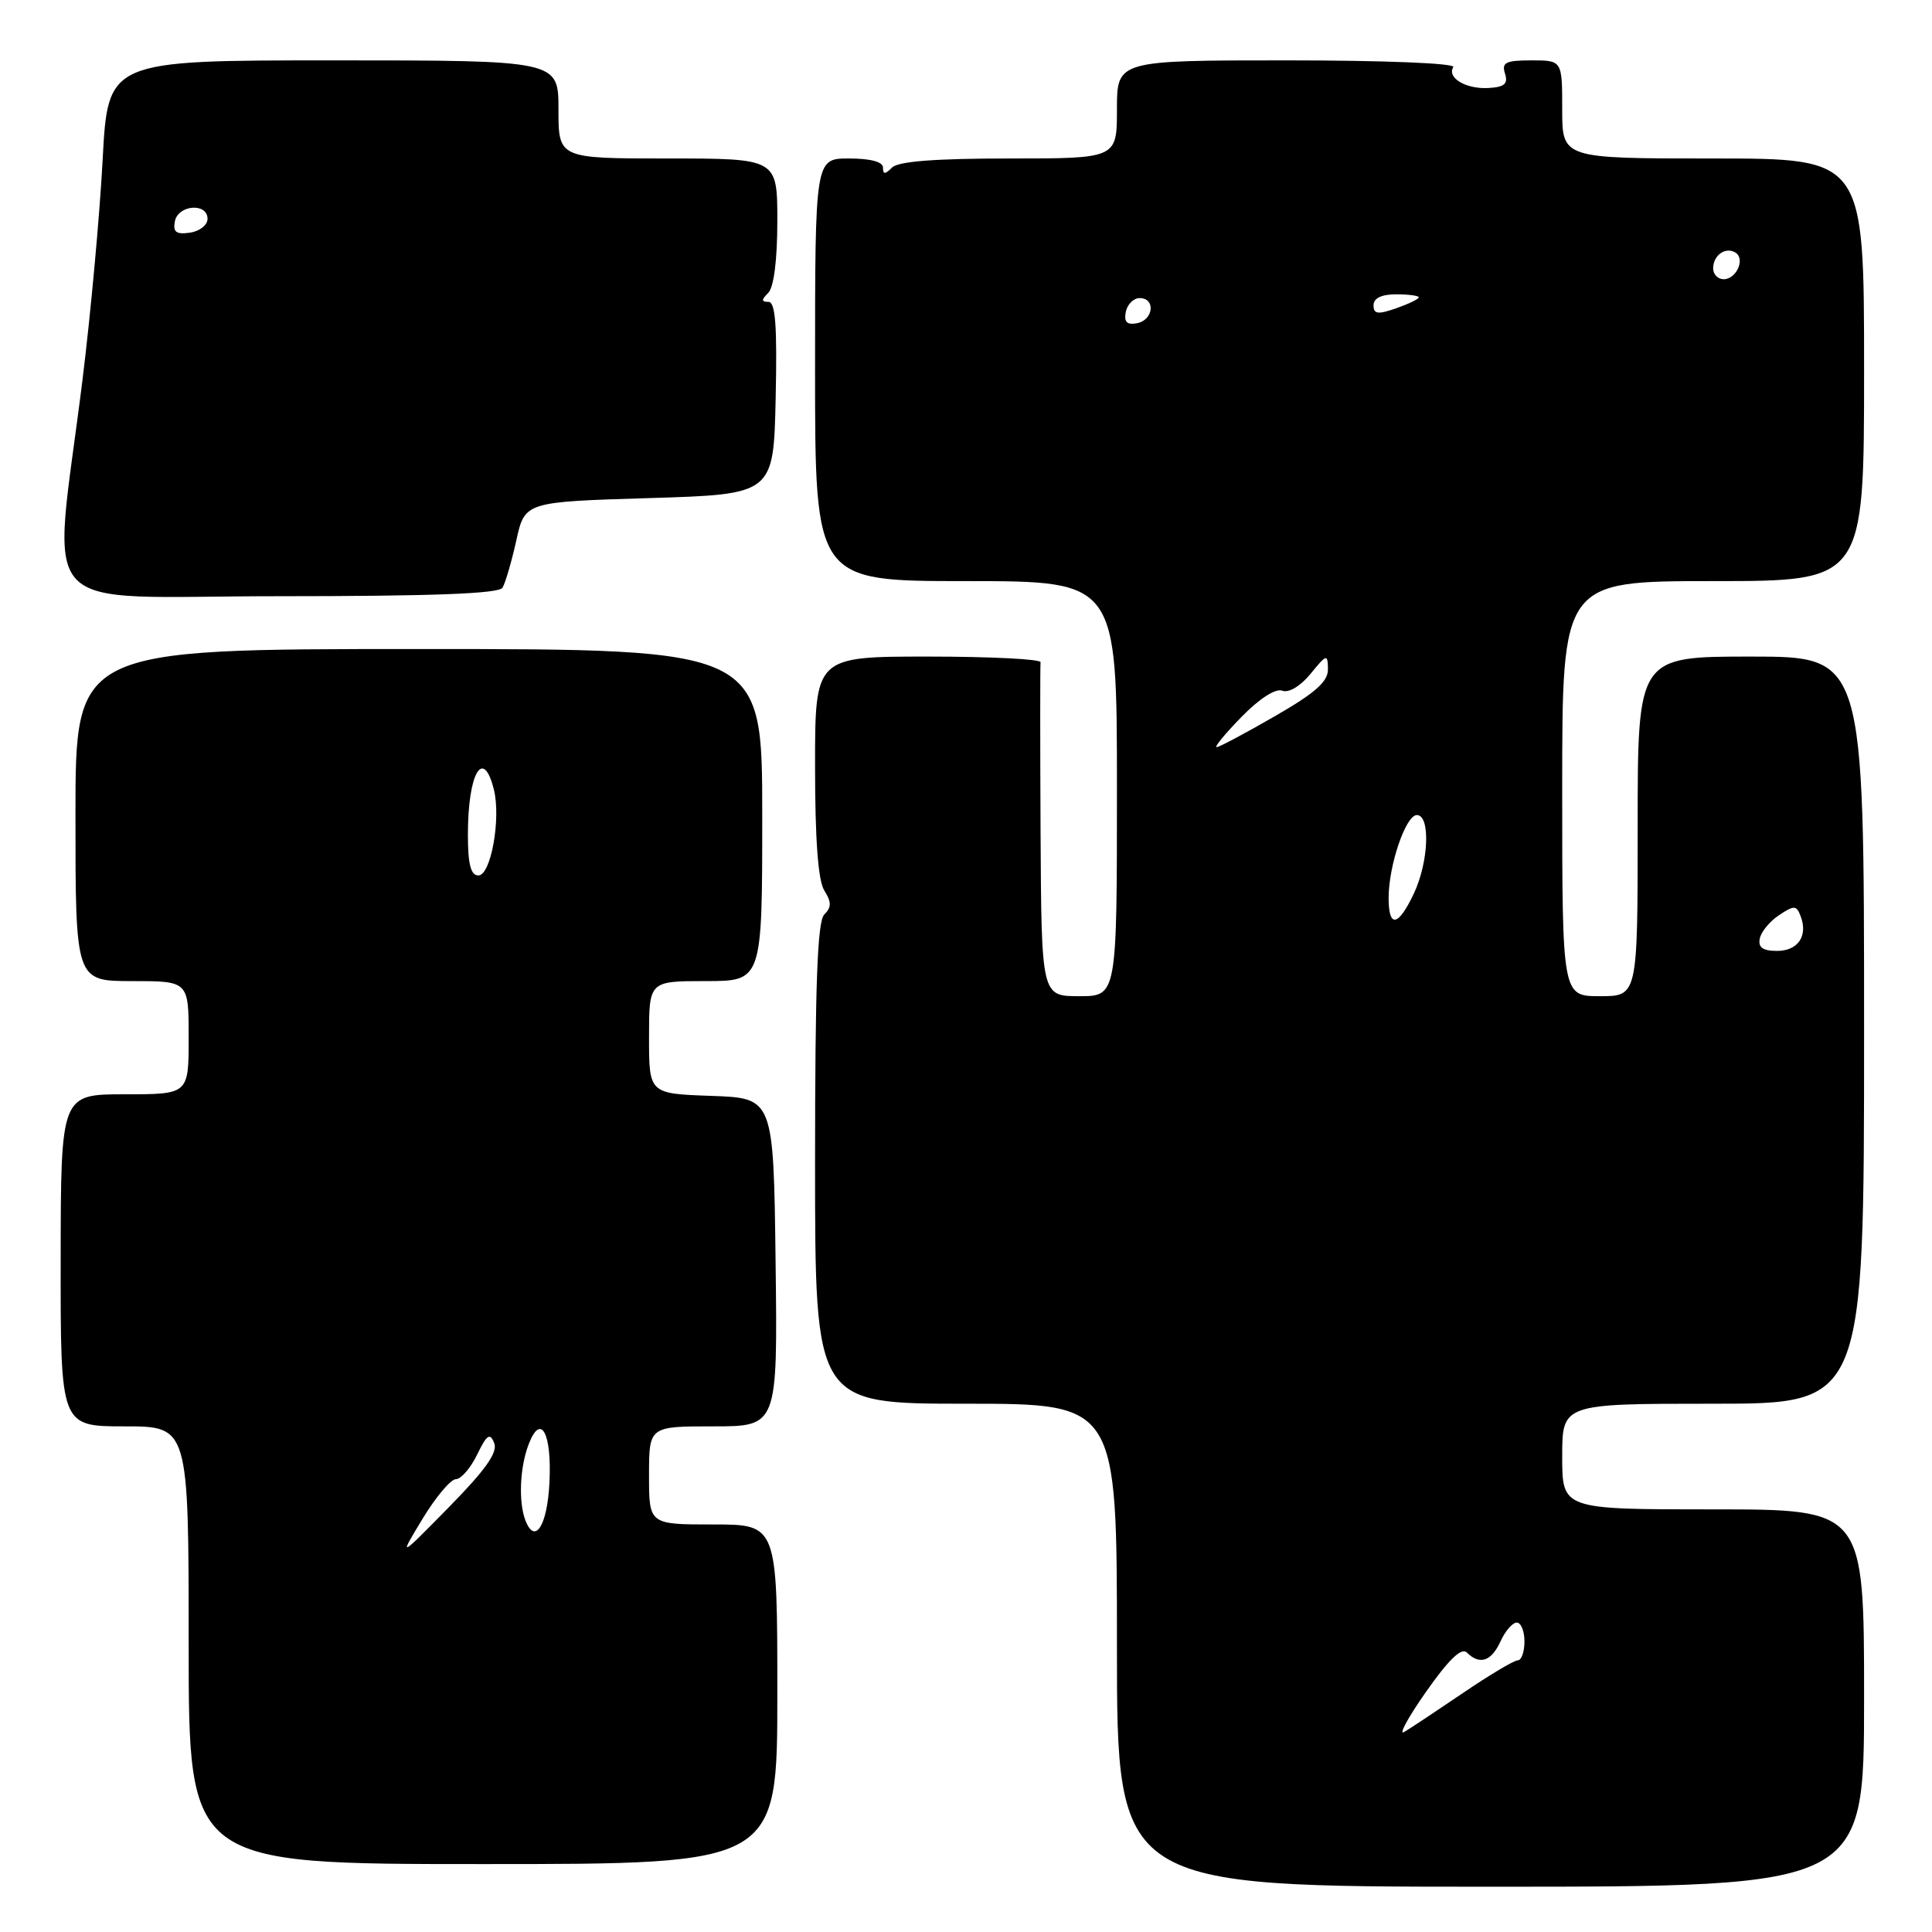 <?xml version="1.0" encoding="UTF-8" standalone="no"?>
<!DOCTYPE svg PUBLIC "-//W3C//DTD SVG 1.1//EN" "http://www.w3.org/Graphics/SVG/1.1/DTD/svg11.dtd" >
<svg xmlns="http://www.w3.org/2000/svg" xmlns:xlink="http://www.w3.org/1999/xlink" version="1.1" viewBox="0 0 256 256">
 <g >
 <path fill="currentColor"
d=" M 247.00 225.00 C 247.00 200.00 247.00 200.00 227.00 200.00 C 207.00 200.00 207.00 200.00 207.00 193.00 C 207.00 186.00 207.00 186.00 227.00 186.00 C 247.00 186.00 247.00 186.00 247.00 136.50 C 247.00 87.00 247.00 87.00 232.00 87.00 C 217.00 87.00 217.00 87.00 217.00 109.50 C 217.00 132.00 217.00 132.00 212.00 132.00 C 207.00 132.00 207.00 132.00 207.00 104.50 C 207.00 77.00 207.00 77.00 227.00 77.00 C 247.00 77.00 247.00 77.00 247.00 49.00 C 247.00 21.00 247.00 21.00 227.00 21.00 C 207.00 21.00 207.00 21.00 207.00 14.50 C 207.00 8.00 207.00 8.00 202.93 8.00 C 199.51 8.00 198.95 8.28 199.42 9.75 C 199.85 11.10 199.36 11.54 197.24 11.66 C 194.26 11.84 191.69 10.31 192.57 8.89 C 192.88 8.38 183.42 8.00 170.56 8.00 C 148.00 8.00 148.00 8.00 148.00 14.50 C 148.00 21.00 148.00 21.00 133.70 21.00 C 123.91 21.00 119.02 21.38 118.20 22.20 C 117.27 23.13 117.00 23.13 117.00 22.20 C 117.00 21.44 115.33 21.00 112.50 21.00 C 108.00 21.00 108.00 21.00 108.00 49.00 C 108.00 77.00 108.00 77.00 128.00 77.00 C 148.00 77.00 148.00 77.00 148.00 104.50 C 148.00 132.00 148.00 132.00 143.00 132.00 C 138.00 132.00 138.00 132.00 137.88 110.25 C 137.82 98.29 137.82 88.16 137.88 87.75 C 137.95 87.34 131.25 87.00 123.00 87.00 C 108.00 87.00 108.00 87.00 108.00 101.51 C 108.00 111.23 108.40 116.68 109.22 117.99 C 110.19 119.54 110.19 120.21 109.22 121.18 C 108.31 122.09 108.00 130.44 108.00 154.20 C 108.00 186.00 108.00 186.00 128.00 186.00 C 148.00 186.00 148.00 186.00 148.00 218.00 C 148.00 250.00 148.00 250.00 197.50 250.00 C 247.00 250.00 247.00 250.00 247.00 225.00 Z  M 103.00 224.50 C 103.00 202.00 103.00 202.00 94.50 202.00 C 86.00 202.00 86.00 202.00 86.00 195.50 C 86.00 189.00 86.00 189.00 94.52 189.00 C 103.04 189.00 103.04 189.00 102.77 167.25 C 102.50 145.50 102.50 145.50 94.25 145.21 C 86.00 144.92 86.00 144.92 86.00 137.46 C 86.00 130.00 86.00 130.00 93.50 130.00 C 101.00 130.00 101.00 130.00 101.00 108.00 C 101.00 86.00 101.00 86.00 55.50 86.00 C 10.00 86.00 10.00 86.00 10.00 108.00 C 10.00 130.00 10.00 130.00 17.50 130.00 C 25.00 130.00 25.00 130.00 25.00 137.50 C 25.00 145.00 25.00 145.00 16.53 145.00 C 8.06 145.00 8.06 145.00 8.04 167.00 C 8.02 189.00 8.02 189.00 16.51 189.00 C 25.00 189.00 25.00 189.00 25.00 218.00 C 25.00 247.00 25.00 247.00 64.00 247.00 C 103.00 247.00 103.00 247.00 103.00 224.50 Z  M 66.58 77.88 C 66.96 77.26 67.78 74.45 68.41 71.63 C 69.54 66.50 69.54 66.50 86.02 66.00 C 102.50 65.50 102.50 65.50 102.78 52.75 C 102.99 43.18 102.75 40.00 101.83 40.00 C 100.87 40.00 100.87 39.73 101.80 38.80 C 102.54 38.06 103.00 34.42 103.00 29.30 C 103.00 21.00 103.00 21.00 88.50 21.00 C 74.00 21.00 74.00 21.00 74.00 14.50 C 74.00 8.00 74.00 8.00 44.15 8.00 C 14.30 8.00 14.30 8.00 13.60 21.18 C 13.22 28.43 12.02 41.55 10.93 50.34 C 6.95 82.40 3.87 79.00 36.93 79.00 C 57.26 79.00 66.09 78.67 66.58 77.88 Z  M 188.98 224.14 C 191.98 219.87 193.66 218.26 194.37 218.97 C 196.06 220.66 197.61 220.15 198.82 217.50 C 199.44 216.12 200.42 215.00 200.98 215.00 C 201.54 215.00 202.00 216.12 202.00 217.50 C 202.00 218.88 201.60 220.00 201.12 220.00 C 200.63 220.00 197.37 221.94 193.87 224.32 C 190.36 226.70 186.85 229.03 186.06 229.50 C 185.27 229.96 186.59 227.55 188.98 224.14 Z  M 233.18 124.37 C 233.35 123.47 234.51 122.07 235.74 121.26 C 237.74 119.93 238.04 119.94 238.59 121.39 C 239.60 124.01 238.25 126.00 235.46 126.00 C 233.58 126.00 232.94 125.54 233.18 124.37 Z  M 184.00 118.98 C 184.00 114.66 186.27 108.00 187.74 108.00 C 189.57 108.00 189.32 114.27 187.31 118.47 C 185.25 122.80 184.00 122.99 184.00 118.98 Z  M 164.52 94.98 C 166.88 92.56 169.03 91.18 169.91 91.52 C 170.76 91.85 172.30 90.93 173.65 89.29 C 175.80 86.66 175.93 86.62 175.96 88.66 C 175.99 90.31 174.30 91.81 168.91 94.91 C 165.01 97.16 161.55 99.00 161.21 99.00 C 160.87 99.00 162.36 97.19 164.52 94.98 Z  M 149.17 41.34 C 149.37 40.33 150.20 39.50 151.01 39.50 C 153.16 39.50 152.85 42.41 150.66 42.83 C 149.32 43.08 148.92 42.68 149.17 41.34 Z  M 182.00 40.45 C 182.00 39.51 183.05 39.00 185.00 39.00 C 186.65 39.00 188.00 39.18 188.00 39.40 C 188.00 39.62 186.65 40.27 185.00 40.85 C 182.57 41.70 182.00 41.62 182.00 40.45 Z  M 227.00 35.56 C 227.00 33.82 228.64 32.66 229.96 33.47 C 231.29 34.30 230.09 37.00 228.39 37.00 C 227.63 37.00 227.00 36.35 227.00 35.56 Z  M 55.99 201.25 C 57.74 198.36 59.73 196.00 60.40 196.00 C 61.08 196.00 62.35 194.54 63.22 192.75 C 64.50 190.10 64.92 189.81 65.48 191.20 C 65.99 192.43 64.37 194.73 59.49 199.70 C 52.81 206.50 52.81 206.50 55.99 201.25 Z  M 69.62 201.46 C 68.69 199.02 68.87 194.47 70.04 191.40 C 71.66 187.13 73.15 189.89 72.80 196.53 C 72.51 202.19 70.88 204.73 69.62 201.46 Z  M 62.00 110.58 C 62.00 102.45 64.02 98.94 65.44 104.61 C 66.40 108.46 65.05 116.00 63.39 116.00 C 62.38 116.00 62.00 114.53 62.00 110.58 Z  M 23.17 29.33 C 23.60 27.13 27.50 26.83 27.50 29.00 C 27.50 29.82 26.45 30.65 25.16 30.83 C 23.35 31.09 22.90 30.75 23.17 29.33 Z "/>
</g>
</svg>
